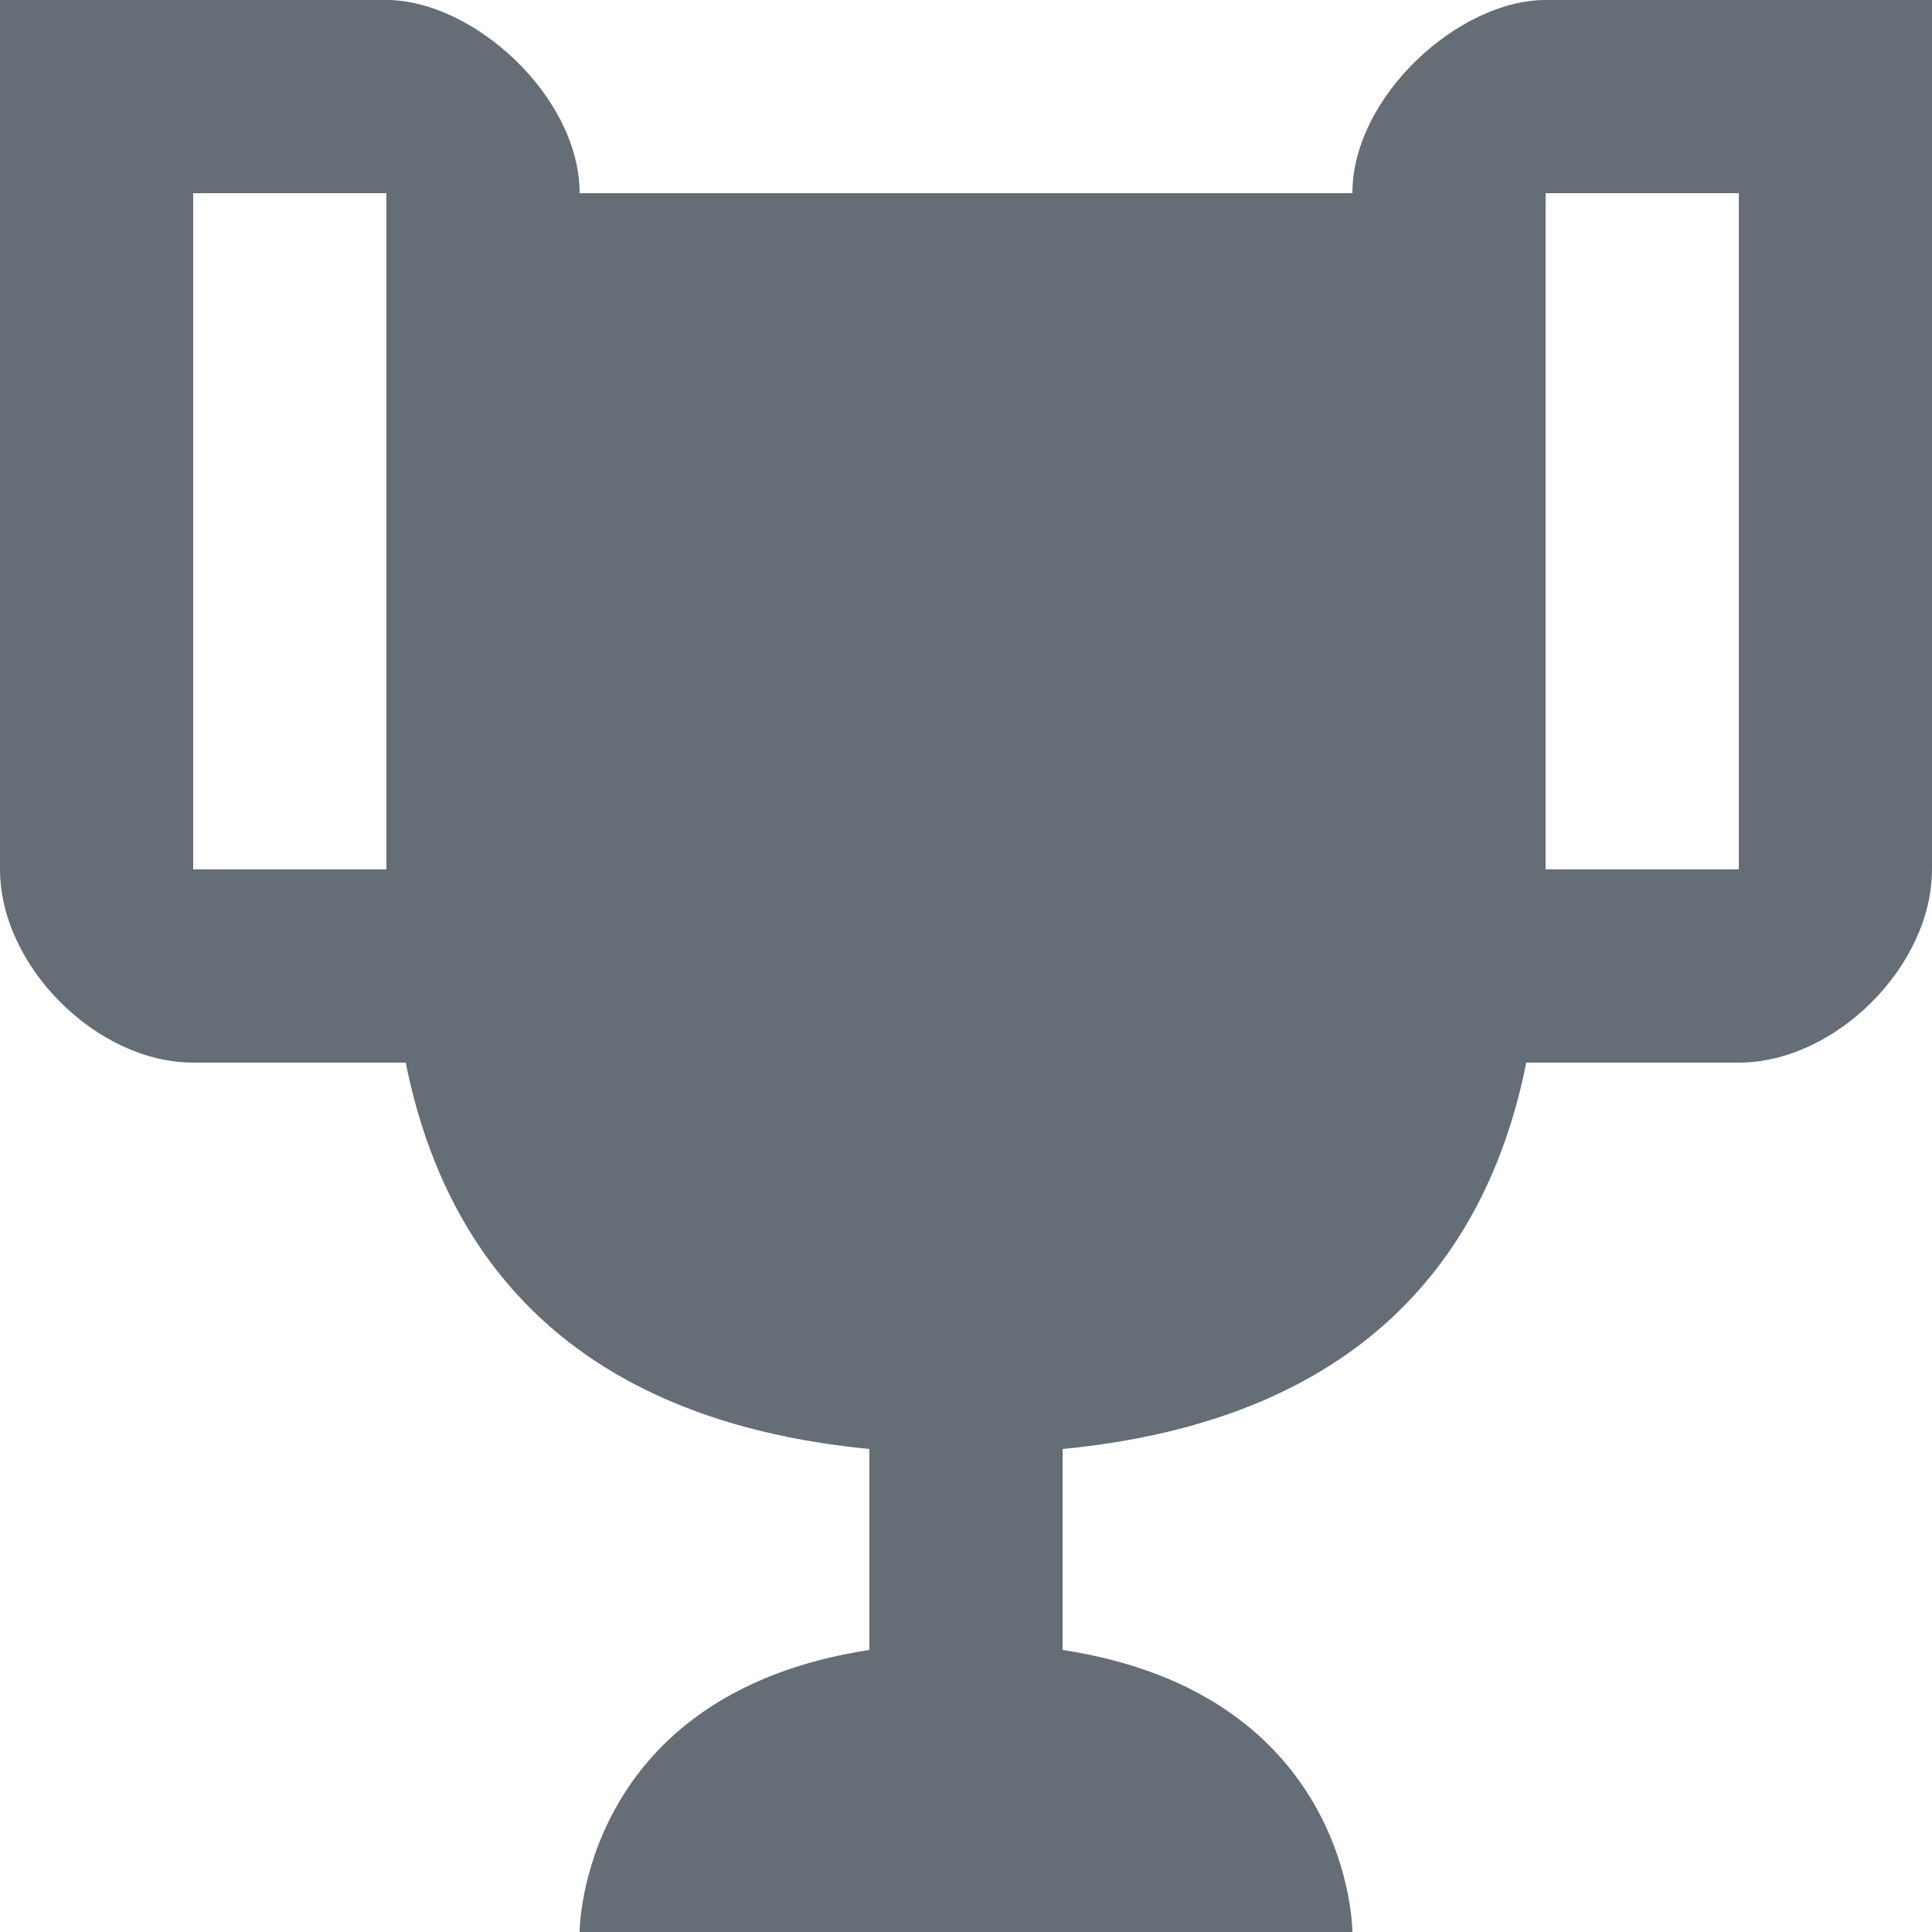 <svg width="20" height="20" viewBox="0 0 20 20" fill="none" xmlns="http://www.w3.org/2000/svg">
<path d="M16 0C15.1 0 14 1 14 2H6C6 1 4.9 0 4 0H0V9C0 10 1 11 2 11H4.2C4.6 13 5.9 14.7 9 15V17.08C6 17.54 6 20 6 20H14C14 20 14 17.54 11 17.08V15C14.1 14.7 15.4 13 15.8 11H18C19 11 20 10 20 9V0H16ZM4 9H2V2H4V9ZM18 9H16V2H18V9Z" fill="#656D77"/>
</svg>

